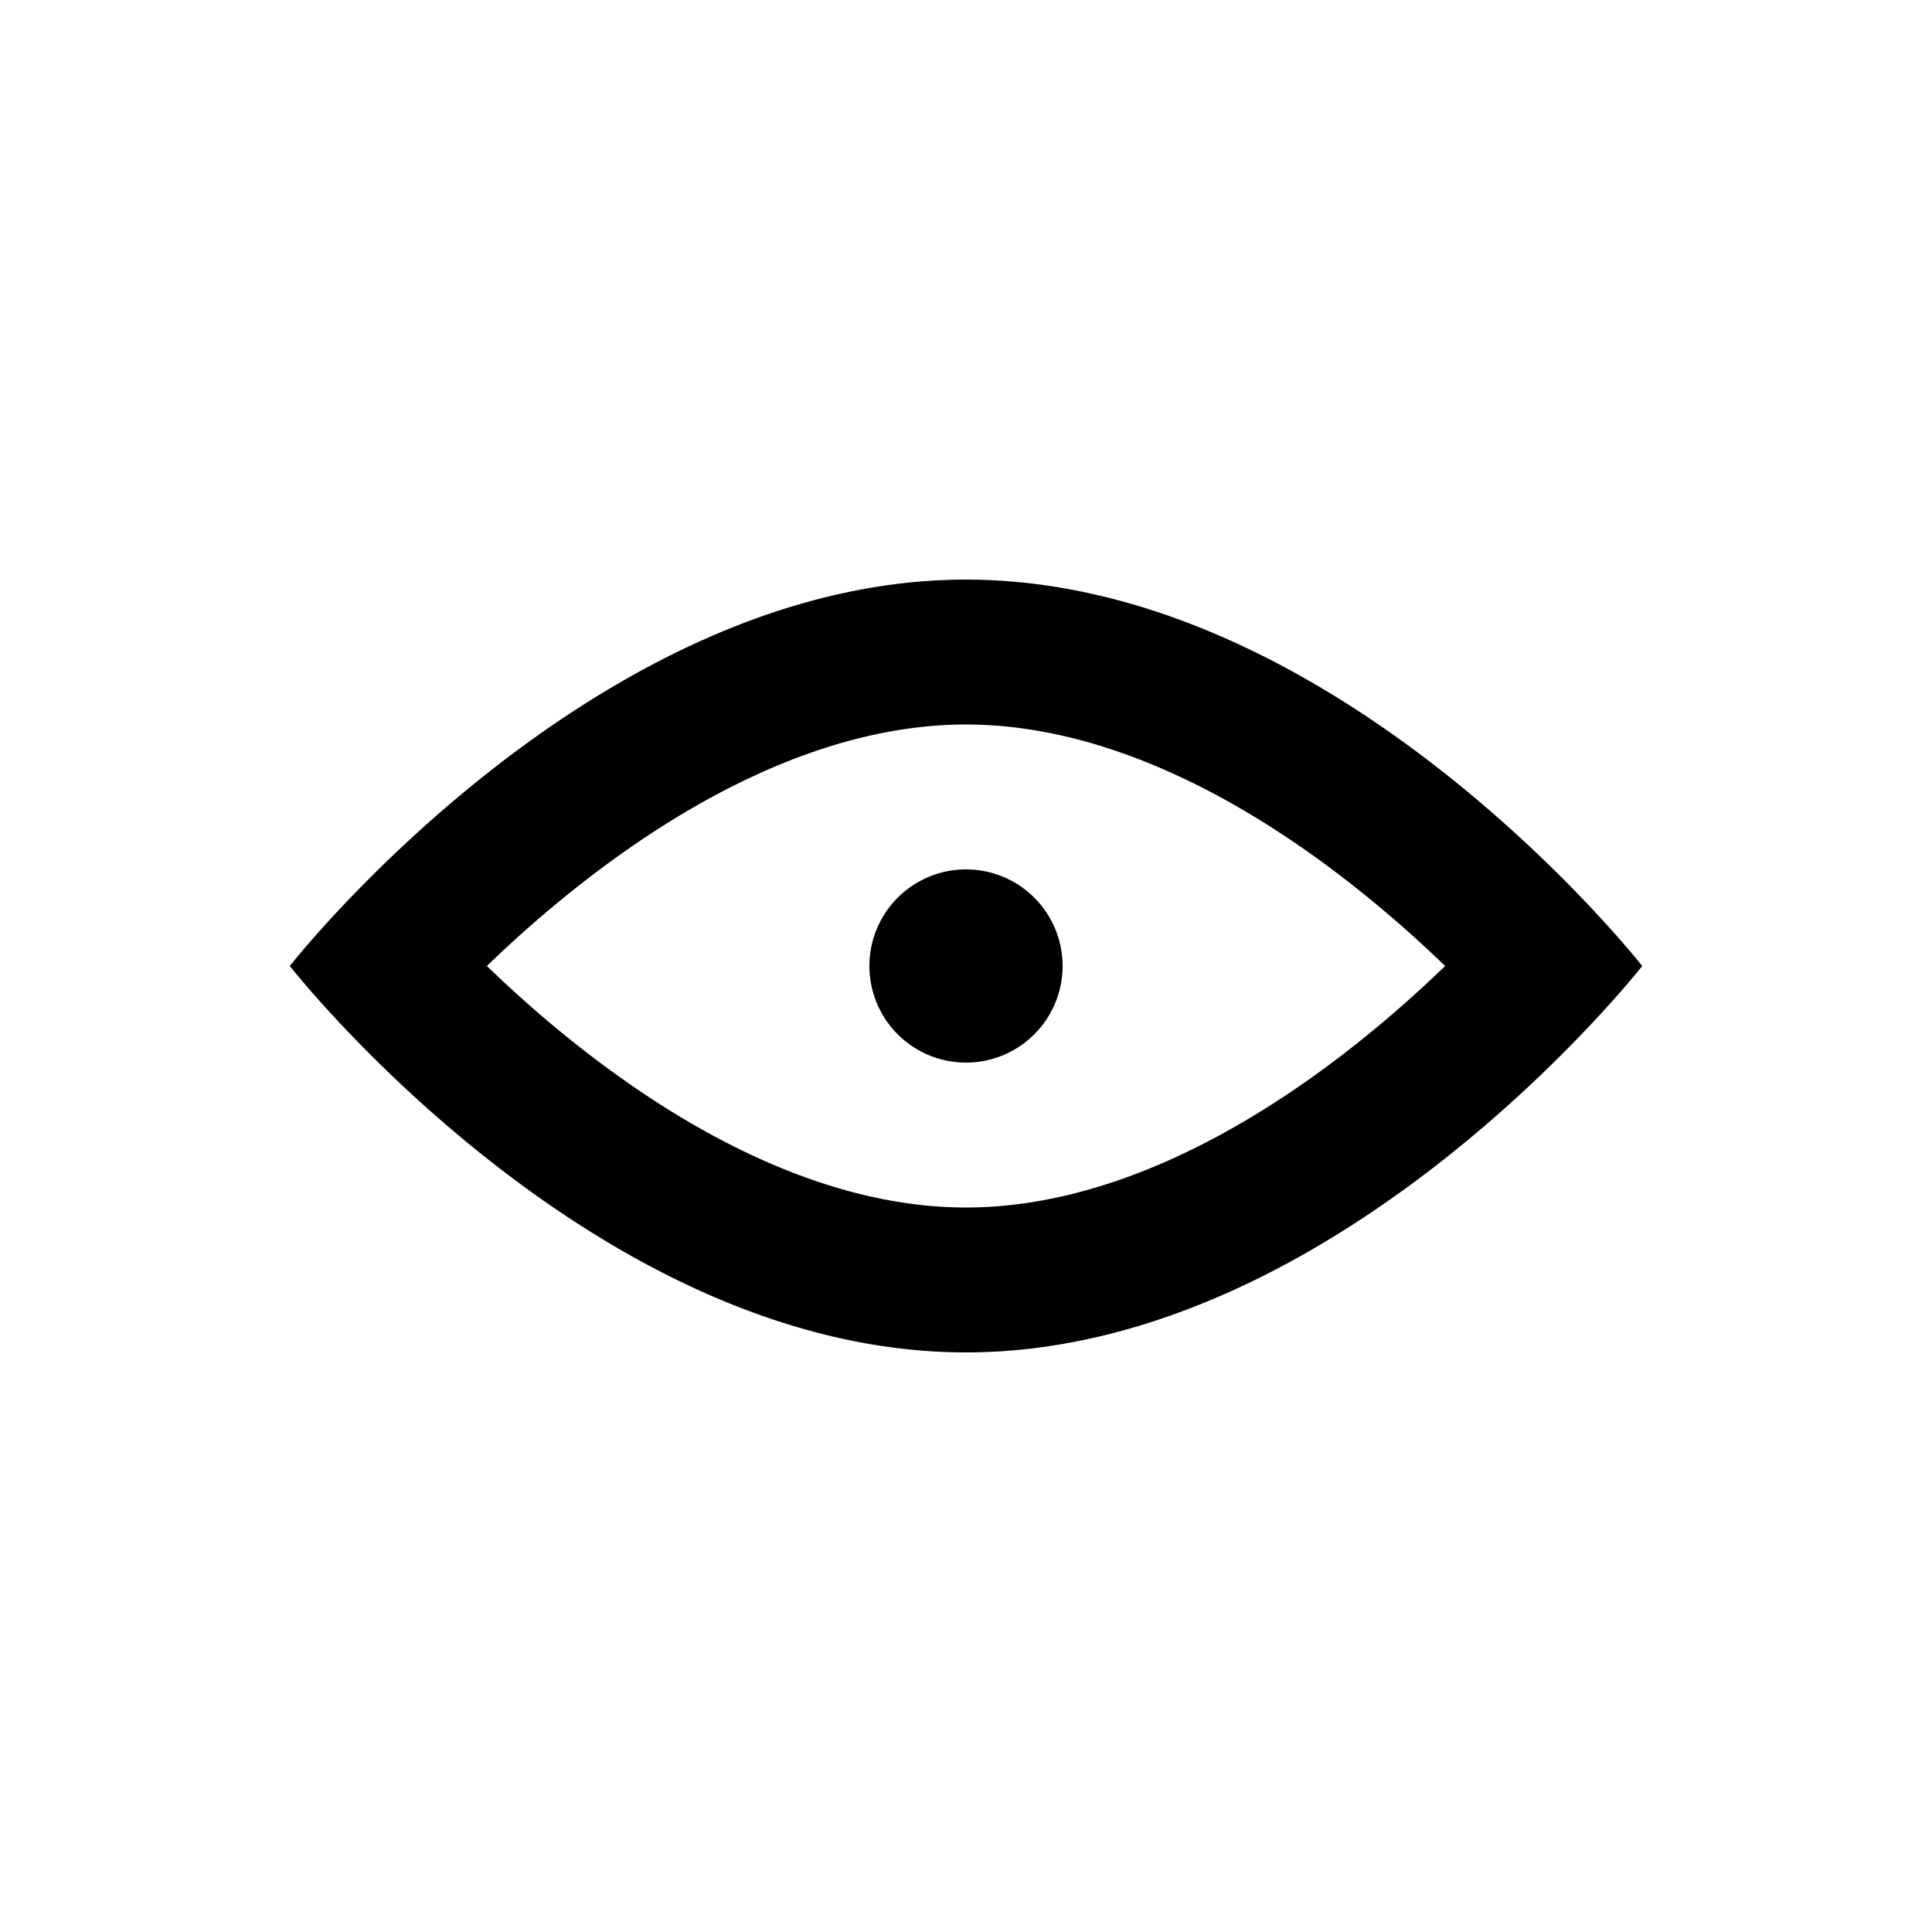 <svg viewBox="0 0 20 20" xmlns="http://www.w3.org/2000/svg" width="1.1em" height="1.1em" ><path class="idk" fill-rule="evenodd" clip-rule="evenodd" d="M10 14c-3.866 0-7-4-7-4s3.134-4 7-4 7 4 7 4-3.134 4-7 4zM5.98 9.177c-.359.283-.675.567-.94.823.265.256.581.54.94.823C7.144 11.742 8.565 12.5 10 12.5c1.435 0 2.856-.758 4.02-1.677.359-.283.675-.567.94-.823a12.48 12.48 0 00-.94-.823C12.856 8.258 11.435 7.5 10 7.5c-1.435 0-2.856.758-4.02 1.677zM10 11a1 1 0 100-2 1 1 0 000 2z"></path></svg>